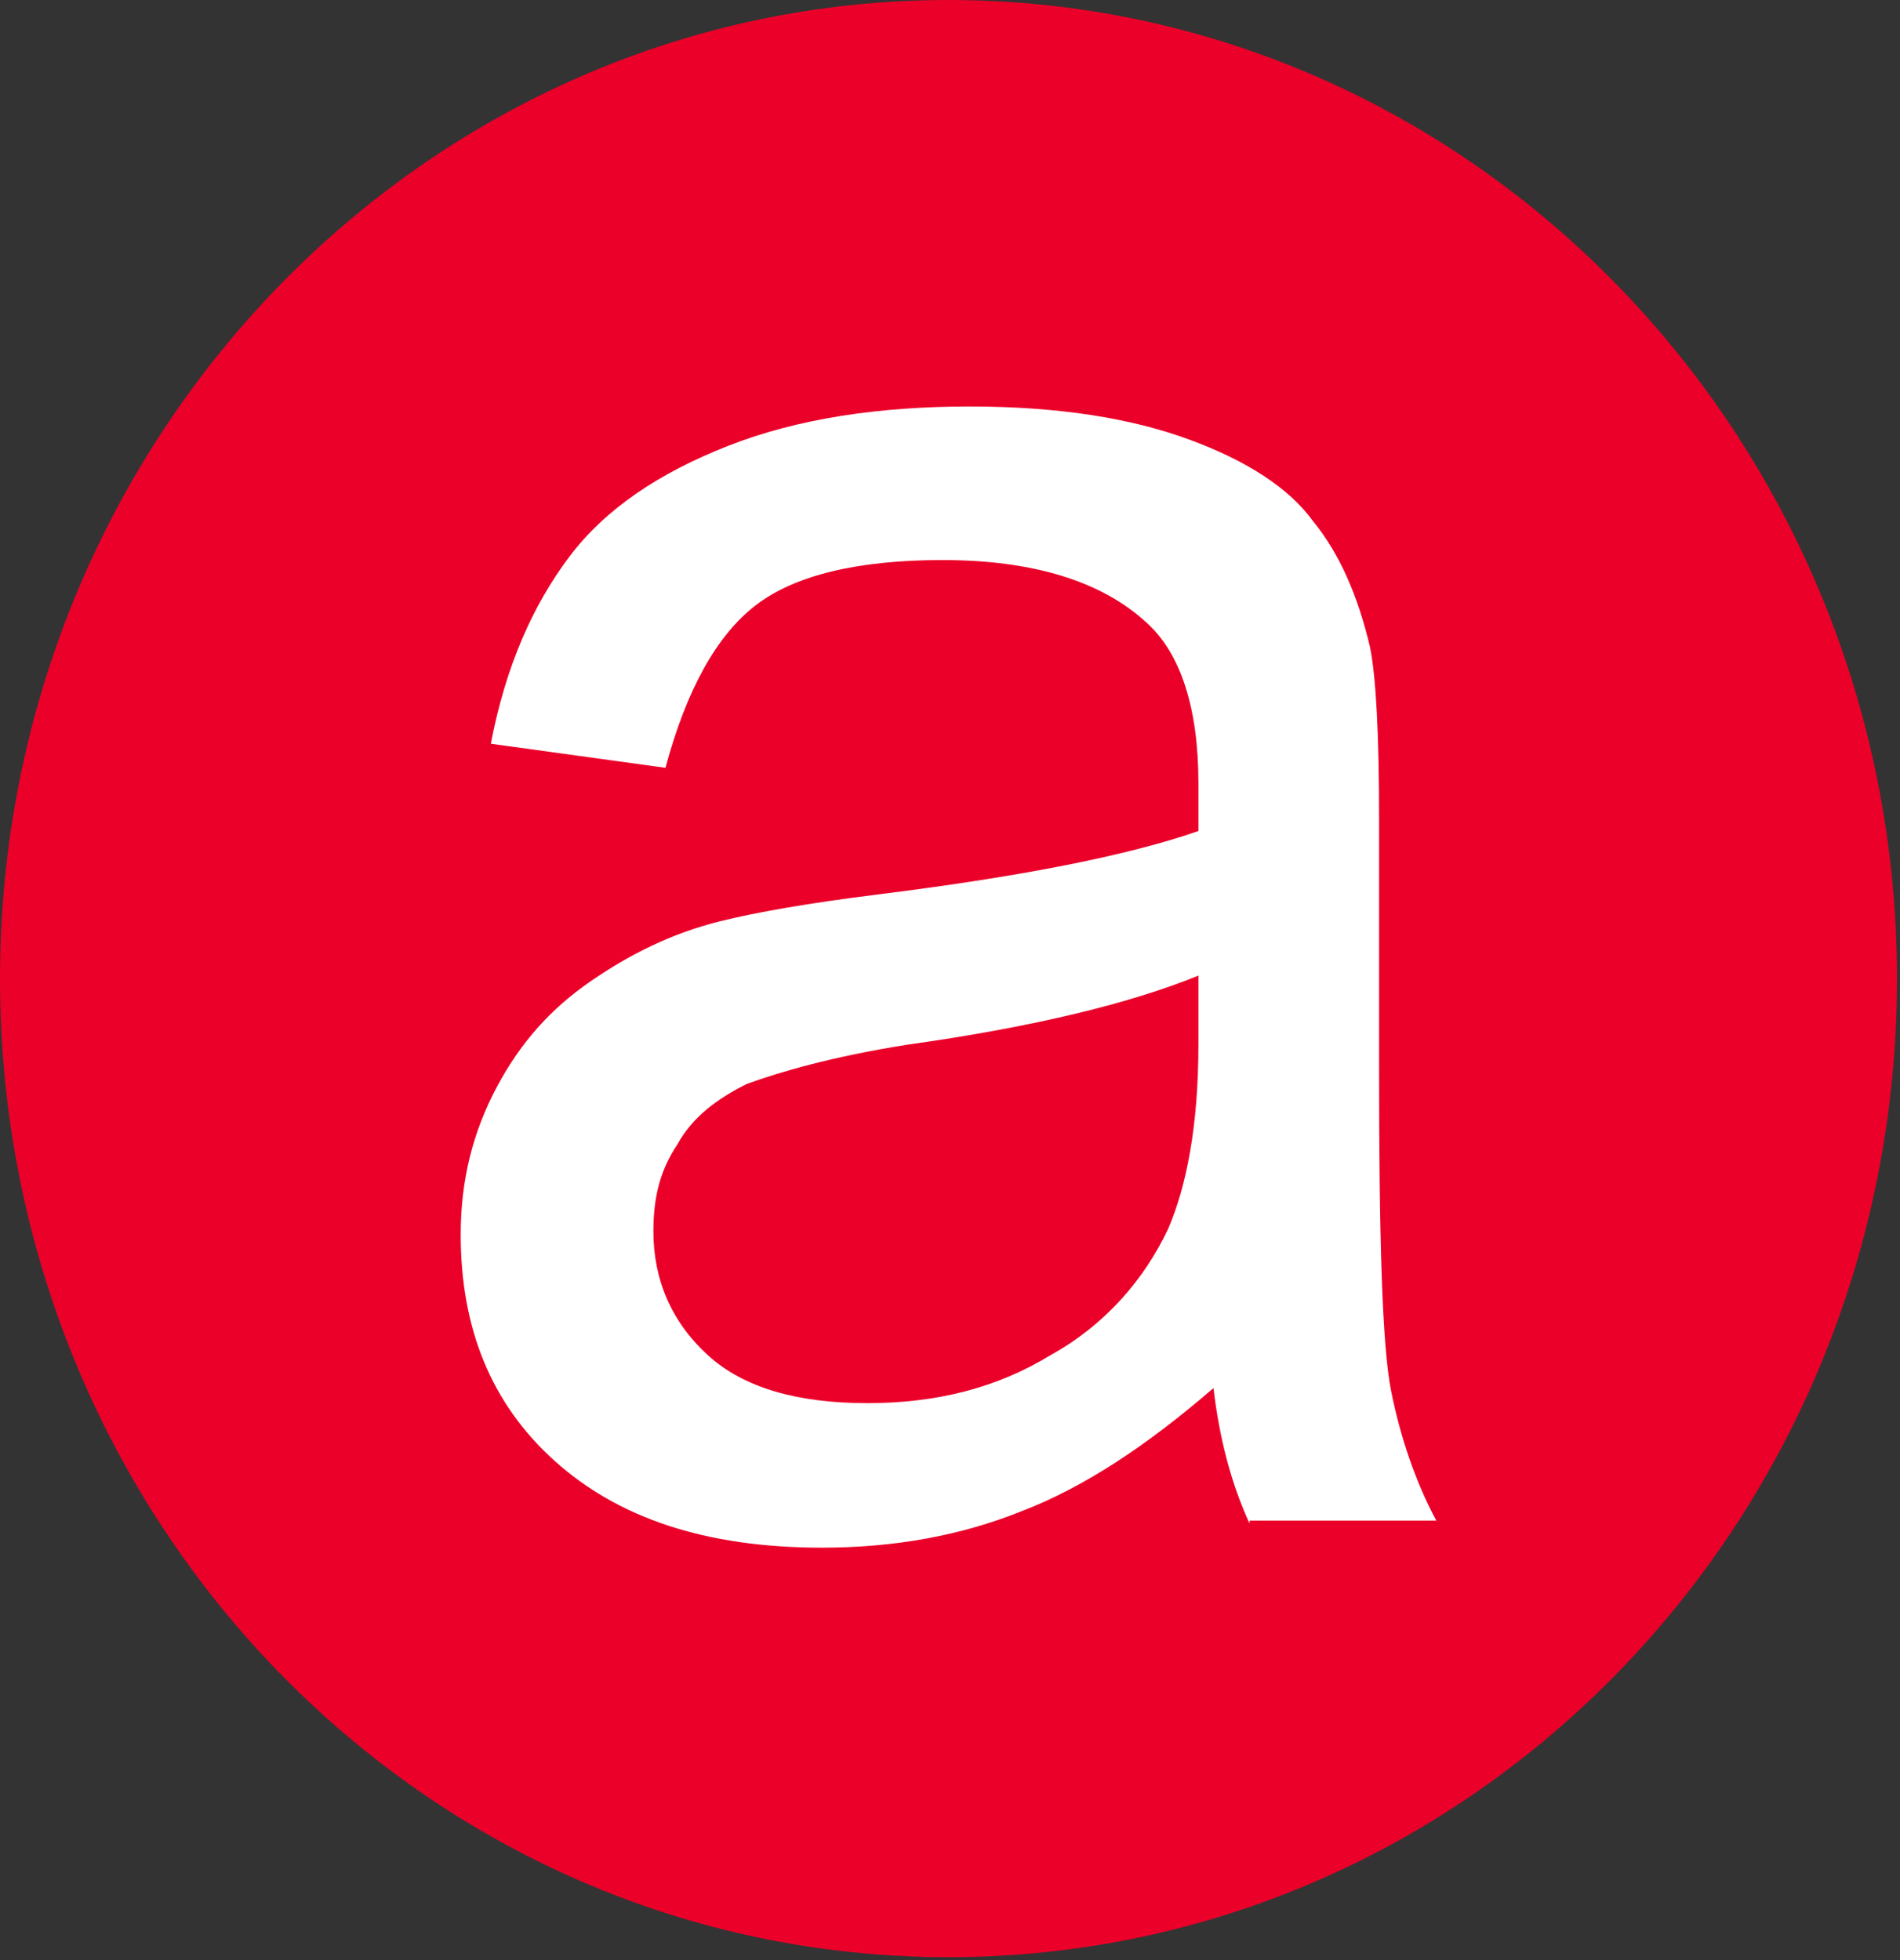 <?xml version="1.0" encoding="utf-8"?>
<!-- Generator: Adobe Illustrator 21.0.2, SVG Export Plug-In . SVG Version: 6.00 Build 0)  -->
<svg version="1.1" id="Capa_1" xmlns="http://www.w3.org/2000/svg" xmlns:xlink="http://www.w3.org/1999/xlink" x="0px" y="0px"
	 viewBox="0 0 63.1 65.1" style="enable-background:new 0 0 63.1 65.1;" xml:space="preserve">
<rect x="0" y="0" width="63.1" height="65.1" fill="#333333" stroke="none"/>
<style type="text/css">
	.st0{fill:#221F20;}
	.st1{fill:#FFFFFF;}
	.st2{opacity:0.1;}
	.st3{opacity:8.000000e-02;fill:#C7C8CA;}
	.st4{opacity:0.43;fill:none;stroke:#FFFFFF;stroke-width:1.949;stroke-miterlimit:10;}
	.st5{opacity:0.1;fill-rule:evenodd;clip-rule:evenodd;fill:#FFFFFF;}
	.st6{fill:#0D1117;}
	.st7{fill:#20252C;}
	.st8{fill:#EB0029;}
	.st9{fill:none;stroke:#FFFFFF;stroke-width:0.761;stroke-miterlimit:10;}
	.st10{fill:#666666;}
	.st11{opacity:0.29;}
	.st12{fill:url(#SVGID_3_);}
	.st13{clip-path:url(#SVGID_7_);}
	.st14{fill:#D0D1D2;}
	.st15{clip-path:url(#SVGID_9_);}
	.st16{clip-path:url(#SVGID_11_);}
	.st17{clip-path:url(#SVGID_11_);fill:none;}
	.st18{fill:#BB2829;}
	.st19{opacity:0.39;fill:#211F20;}
	.st20{fill:none;stroke:#FFFFFF;stroke-width:7.369;stroke-miterlimit:10;}
	.st21{fill:#BD2F27;}
	.st22{opacity:0.48;fill:#38383A;}
	.st23{opacity:0.59;fill:#665940;}
	.st24{opacity:0.2;}
	.st25{fill:none;stroke:#C7C8CA;stroke-width:2;stroke-miterlimit:10;}
	.st26{fill:#C7C8CA;}
	.st27{fill:none;stroke:#FFFFFF;stroke-width:7.343;stroke-miterlimit:10;}
	.st28{fill:none;stroke:#FFFFFF;stroke-width:7.933;stroke-miterlimit:10;}
	.st29{fill:#B12E33;}
	.st30{fill:none;stroke:#191919;stroke-width:4;stroke-miterlimit:10;}
	.st31{fill:#353535;}
	.st32{fill:#232323;}
	.st33{fill:none;stroke:#232323;stroke-width:2;stroke-miterlimit:10;}
	.st34{fill:none;stroke:#312783;stroke-width:3;stroke-linecap:round;stroke-linejoin:round;stroke-miterlimit:10;}
	.st35{fill:none;stroke:#99999E;stroke-width:3;stroke-linecap:round;stroke-linejoin:round;stroke-miterlimit:10;}
	.st36{opacity:0.57;fill:#C7C8CA;}
	.st37{fill:#1A181B;fill-opacity:0.3;}
	.st38{opacity:0.8;fill:#BB2829;}
</style>
<g>
	<ellipse class="st1" cx="30.8" cy="31.9" rx="28.9" ry="29.8"/>
	<g>
		<path class="st8" d="M31.5,0C14.1,0,0,14.6,0,32.5c0,18,14.1,32.5,31.5,32.5S63,50.5,63,32.5C63,14.6,48.9,0,31.5,0z M41.5,50.6
			c-0.6-1.3-1-2.8-1.2-4.5c-2.2,1.9-4.3,3.3-6.4,4.1c-2,0.8-4.2,1.2-6.6,1.2c-3.9,0-6.8-1-8.9-2.9c-2.1-1.9-3.1-4.4-3.1-7.5
			c0-1.8,0.4-3.4,1.2-4.9c0.8-1.5,1.8-2.6,3.1-3.5c1.3-0.9,2.7-1.6,4.3-2c1.2-0.3,2.9-0.6,5.3-0.9c4.8-0.6,8.3-1.3,10.6-2.1
			c0-0.8,0-1.4,0-1.6c0-2.5-0.6-4.3-1.7-5.3c-1.5-1.4-3.8-2.1-6.8-2.1c-2.8,0-4.9,0.5-6.2,1.5c-1.3,1-2.3,2.8-3,5.4l-5.8-0.8
			c0.5-2.6,1.4-4.6,2.6-6.2c1.2-1.6,3-2.8,5.3-3.7c2.3-0.9,5-1.3,8-1.3c3,0,5.4,0.4,7.3,1.1c1.9,0.7,3.3,1.6,4.1,2.7
			c0.9,1.1,1.5,2.5,1.9,4.2c0.2,1,0.3,2.9,0.3,5.7v8.2c0,5.7,0.1,9.3,0.4,10.8c0.3,1.5,0.8,3,1.5,4.3H41.5z"/>
		<path class="st8" d="M24.8,36c-1,0.5-1.8,1.1-2.3,2c-0.6,0.9-0.8,1.8-0.8,2.9c0,1.6,0.6,3,1.8,4.1c1.2,1.1,3,1.6,5.3,1.6
			c2.3,0,4.3-0.5,6.1-1.6c1.8-1,3.1-2.5,3.9-4.2c0.6-1.4,1-3.4,1-6.1v-2.3c-2.2,0.9-5.4,1.7-9.7,2.3C27.6,35.1,25.9,35.6,24.8,36z"
			/>
	</g>
</g>
</svg>
